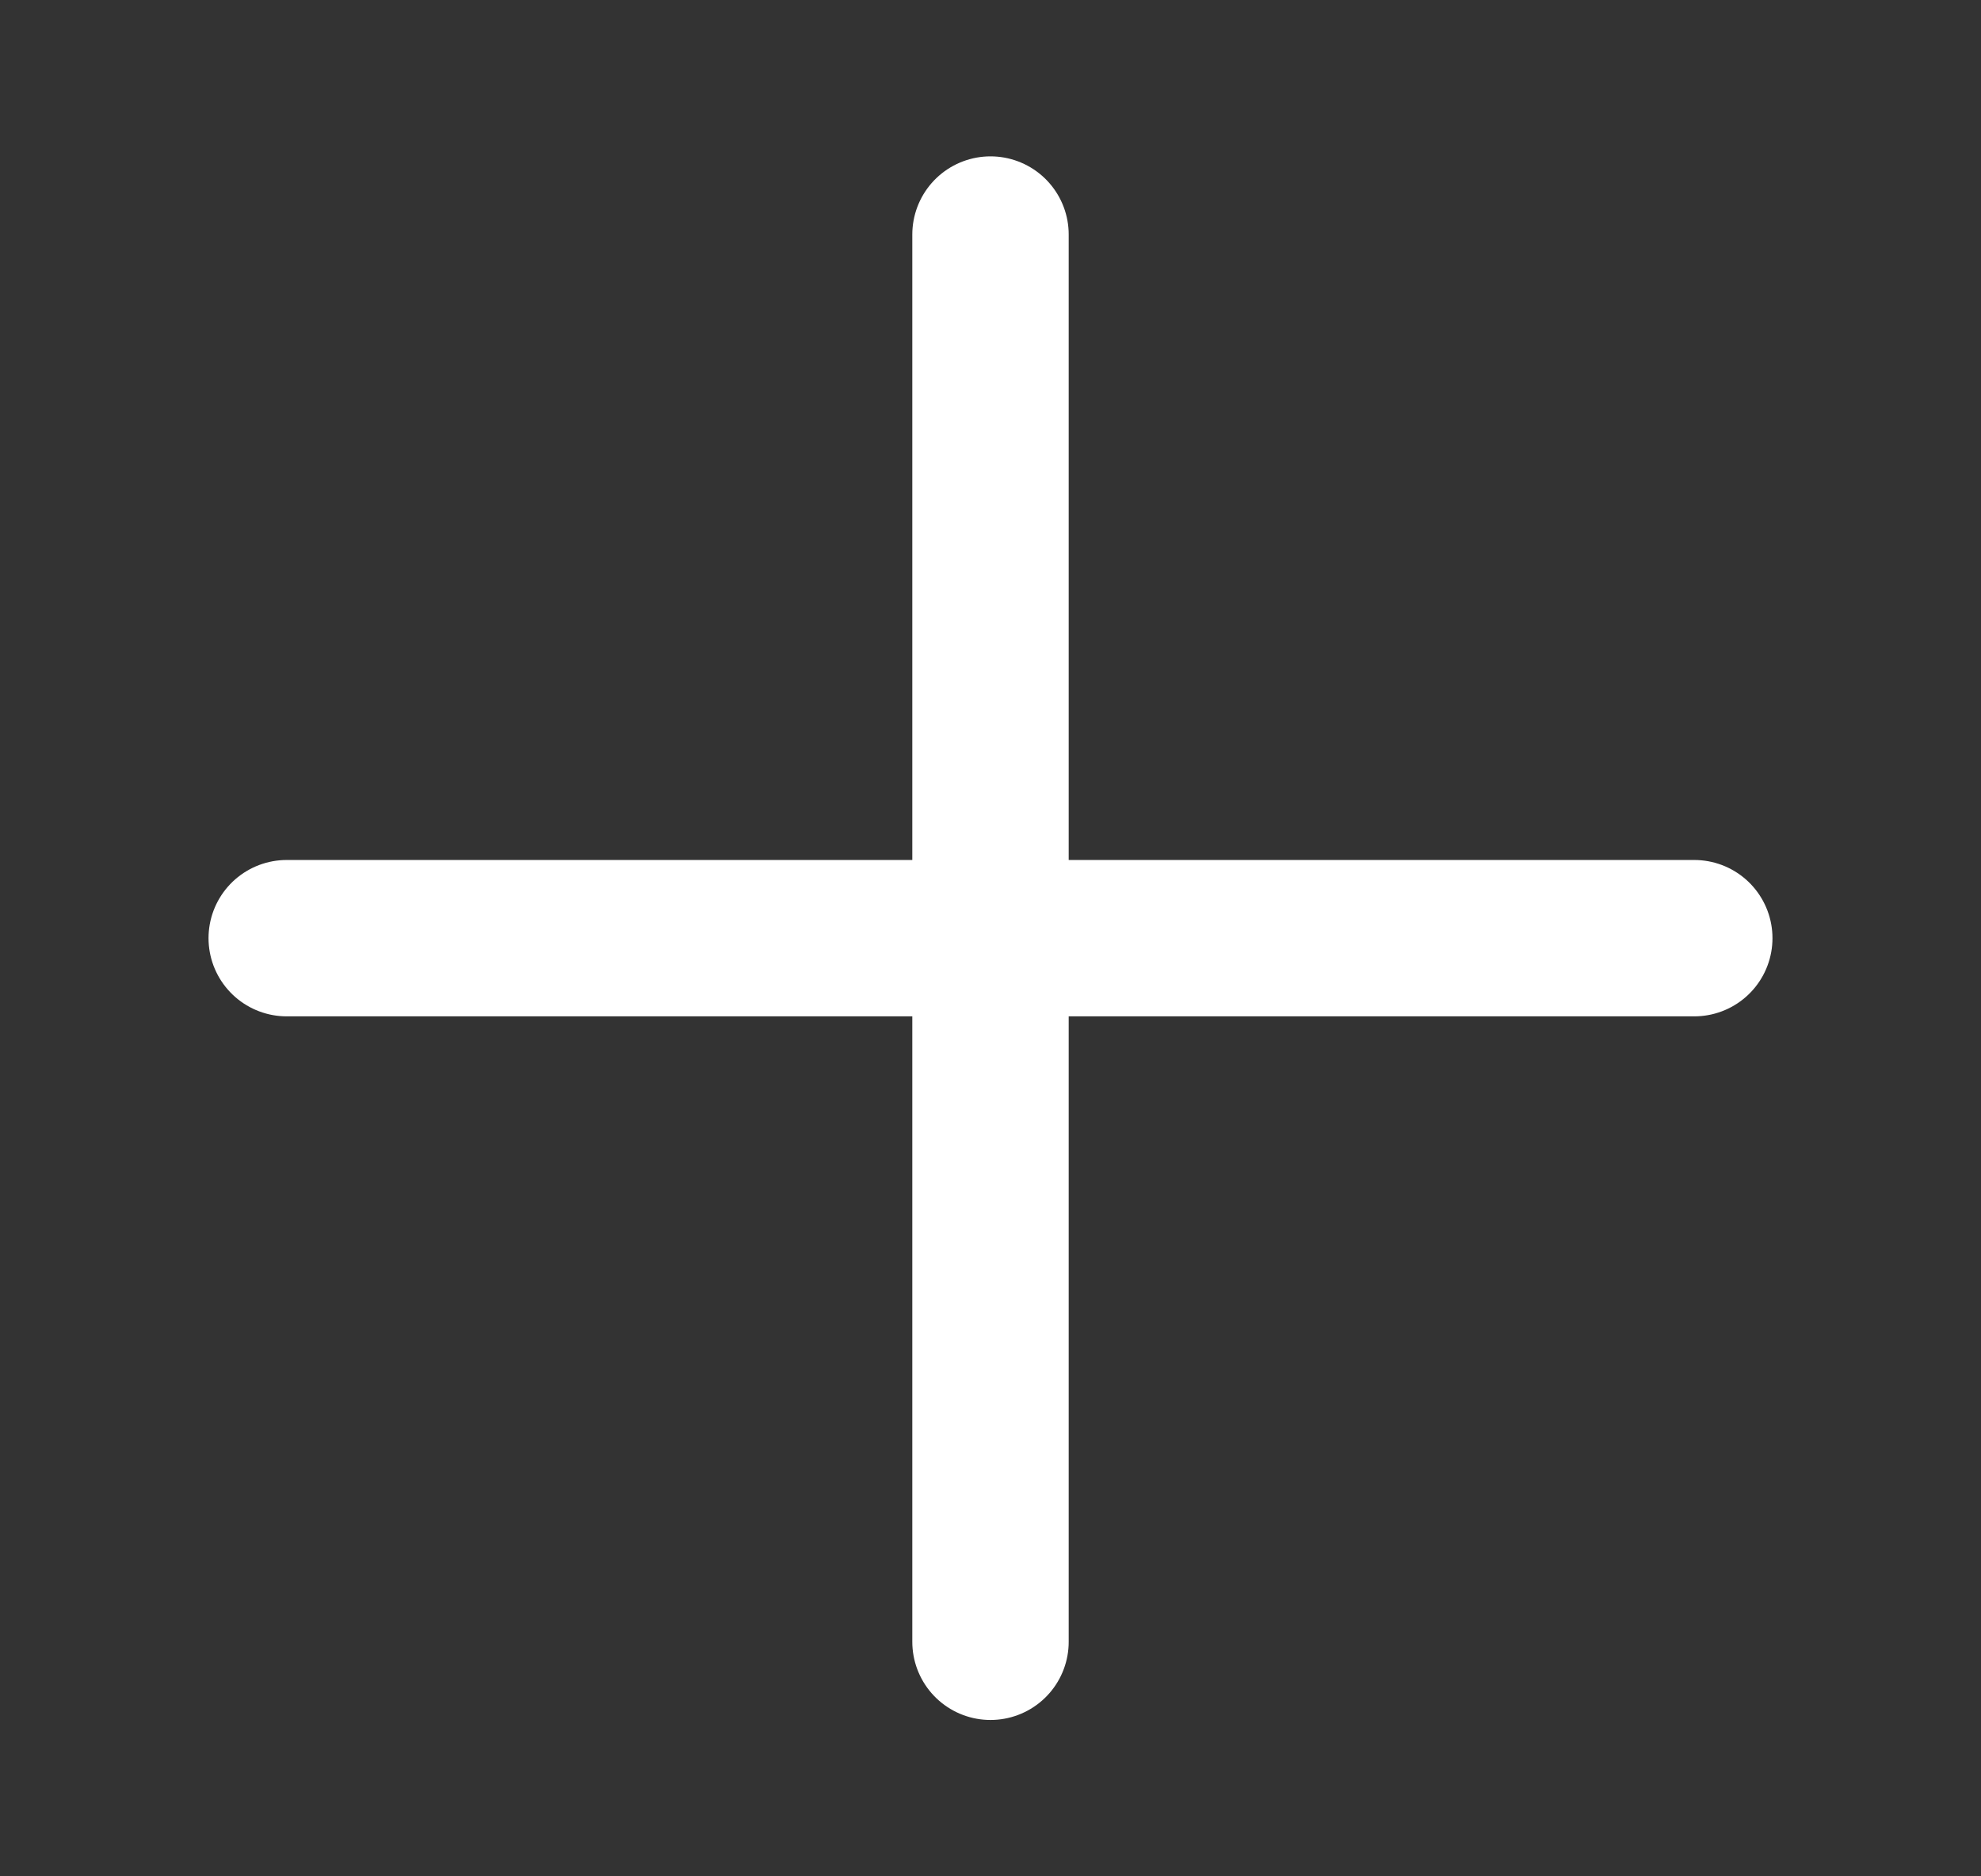 <svg width="19" height="18" viewBox="0 0 19 18" fill="none" xmlns="http://www.w3.org/2000/svg">
<rect x="0" y="0" width="19" height="18" fill="#333333" stroke="none"/>
<path d="M2.75 9H16.25" stroke="white" stroke-width="1.5" stroke-linecap="round" stroke-linejoin="round"/>
<path d="M9.5 15.75V2.25" stroke="white" stroke-width="1.5" stroke-linecap="round" stroke-linejoin="round"/>
</svg>
